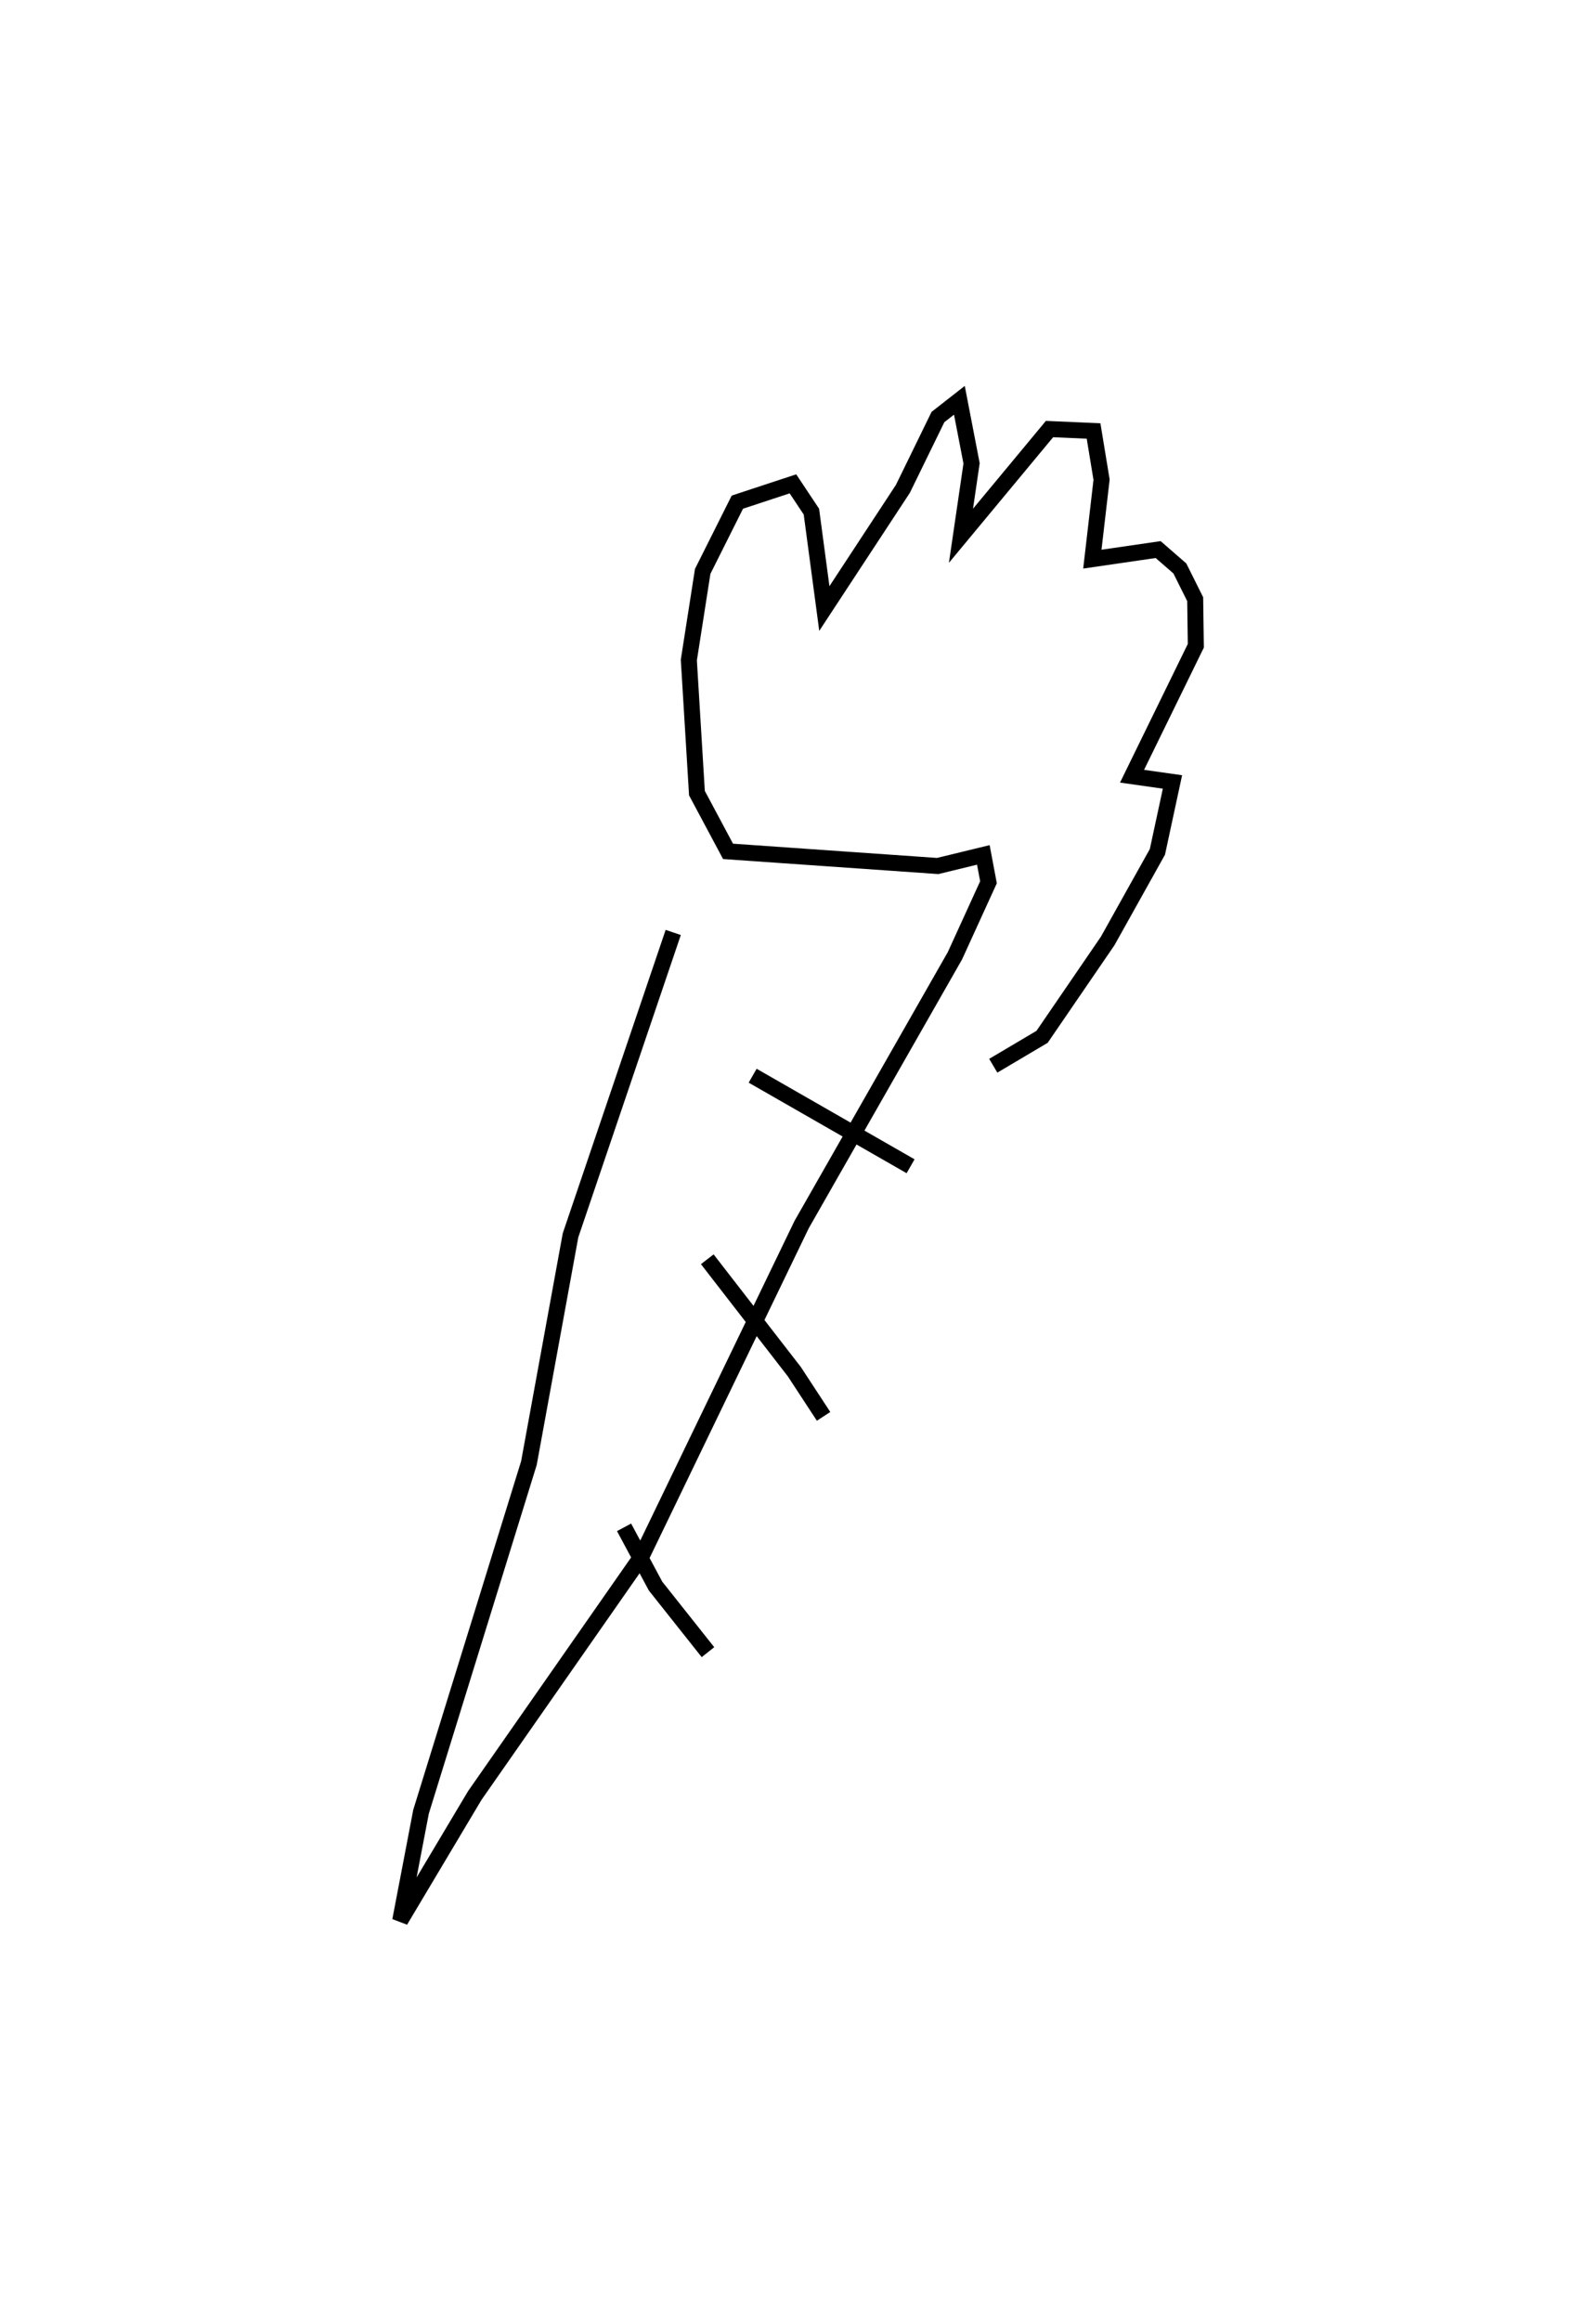 <?xml version="1.0" encoding="utf-8" ?>
<svg baseProfile="full" height="144.957" version="1.1" width="99.701" xmlns="http://www.w3.org/2000/svg" xmlns:ev="http://www.w3.org/2001/xml-events" xmlns:xlink="http://www.w3.org/1999/xlink"><defs /><rect fill="white" height="144.957" width="99.701" x="0" y="0" /><path d="M43.459,50.914 m-1.403,7.325 l-6.416,18.917 -2.598,14.222 l-6.741,21.782 -1.301,6.797 l4.66,-7.815 10.399,-14.902 l10.018,-20.754 9.577,-16.791 l2.096,-4.591 -0.322,-1.708 l-2.85,0.693 -13.098,-0.914 l-1.943,-3.638 -0.506,-8.31 l0.866,-5.54 2.166,-4.324 l3.471,-1.143 1.154,1.736 l0.808,6.051 4.908,-7.476 l2.189,-4.483 1.339,-1.048 l0.761,3.94 -0.662,4.523 l5.531,-6.665 2.752,0.12 l0.5,3.042 -0.576,4.963 l4.111,-0.598 1.355,1.178 l0.958,1.92 0.04,2.911 l-3.984,8.147 2.525,0.358 l-0.94,4.365 -3.107,5.566 l-4.098,5.988 -3.05,1.806 m-15.03,0.623 l9.865,5.655 m-12.7,5.809 l5.438,7.021 1.827,2.791 m-12.463,6.931 l1.965,3.668 3.276,4.129 m0.0,0.0 " fill="none" stroke="black" stroke-width="1" /></svg>
